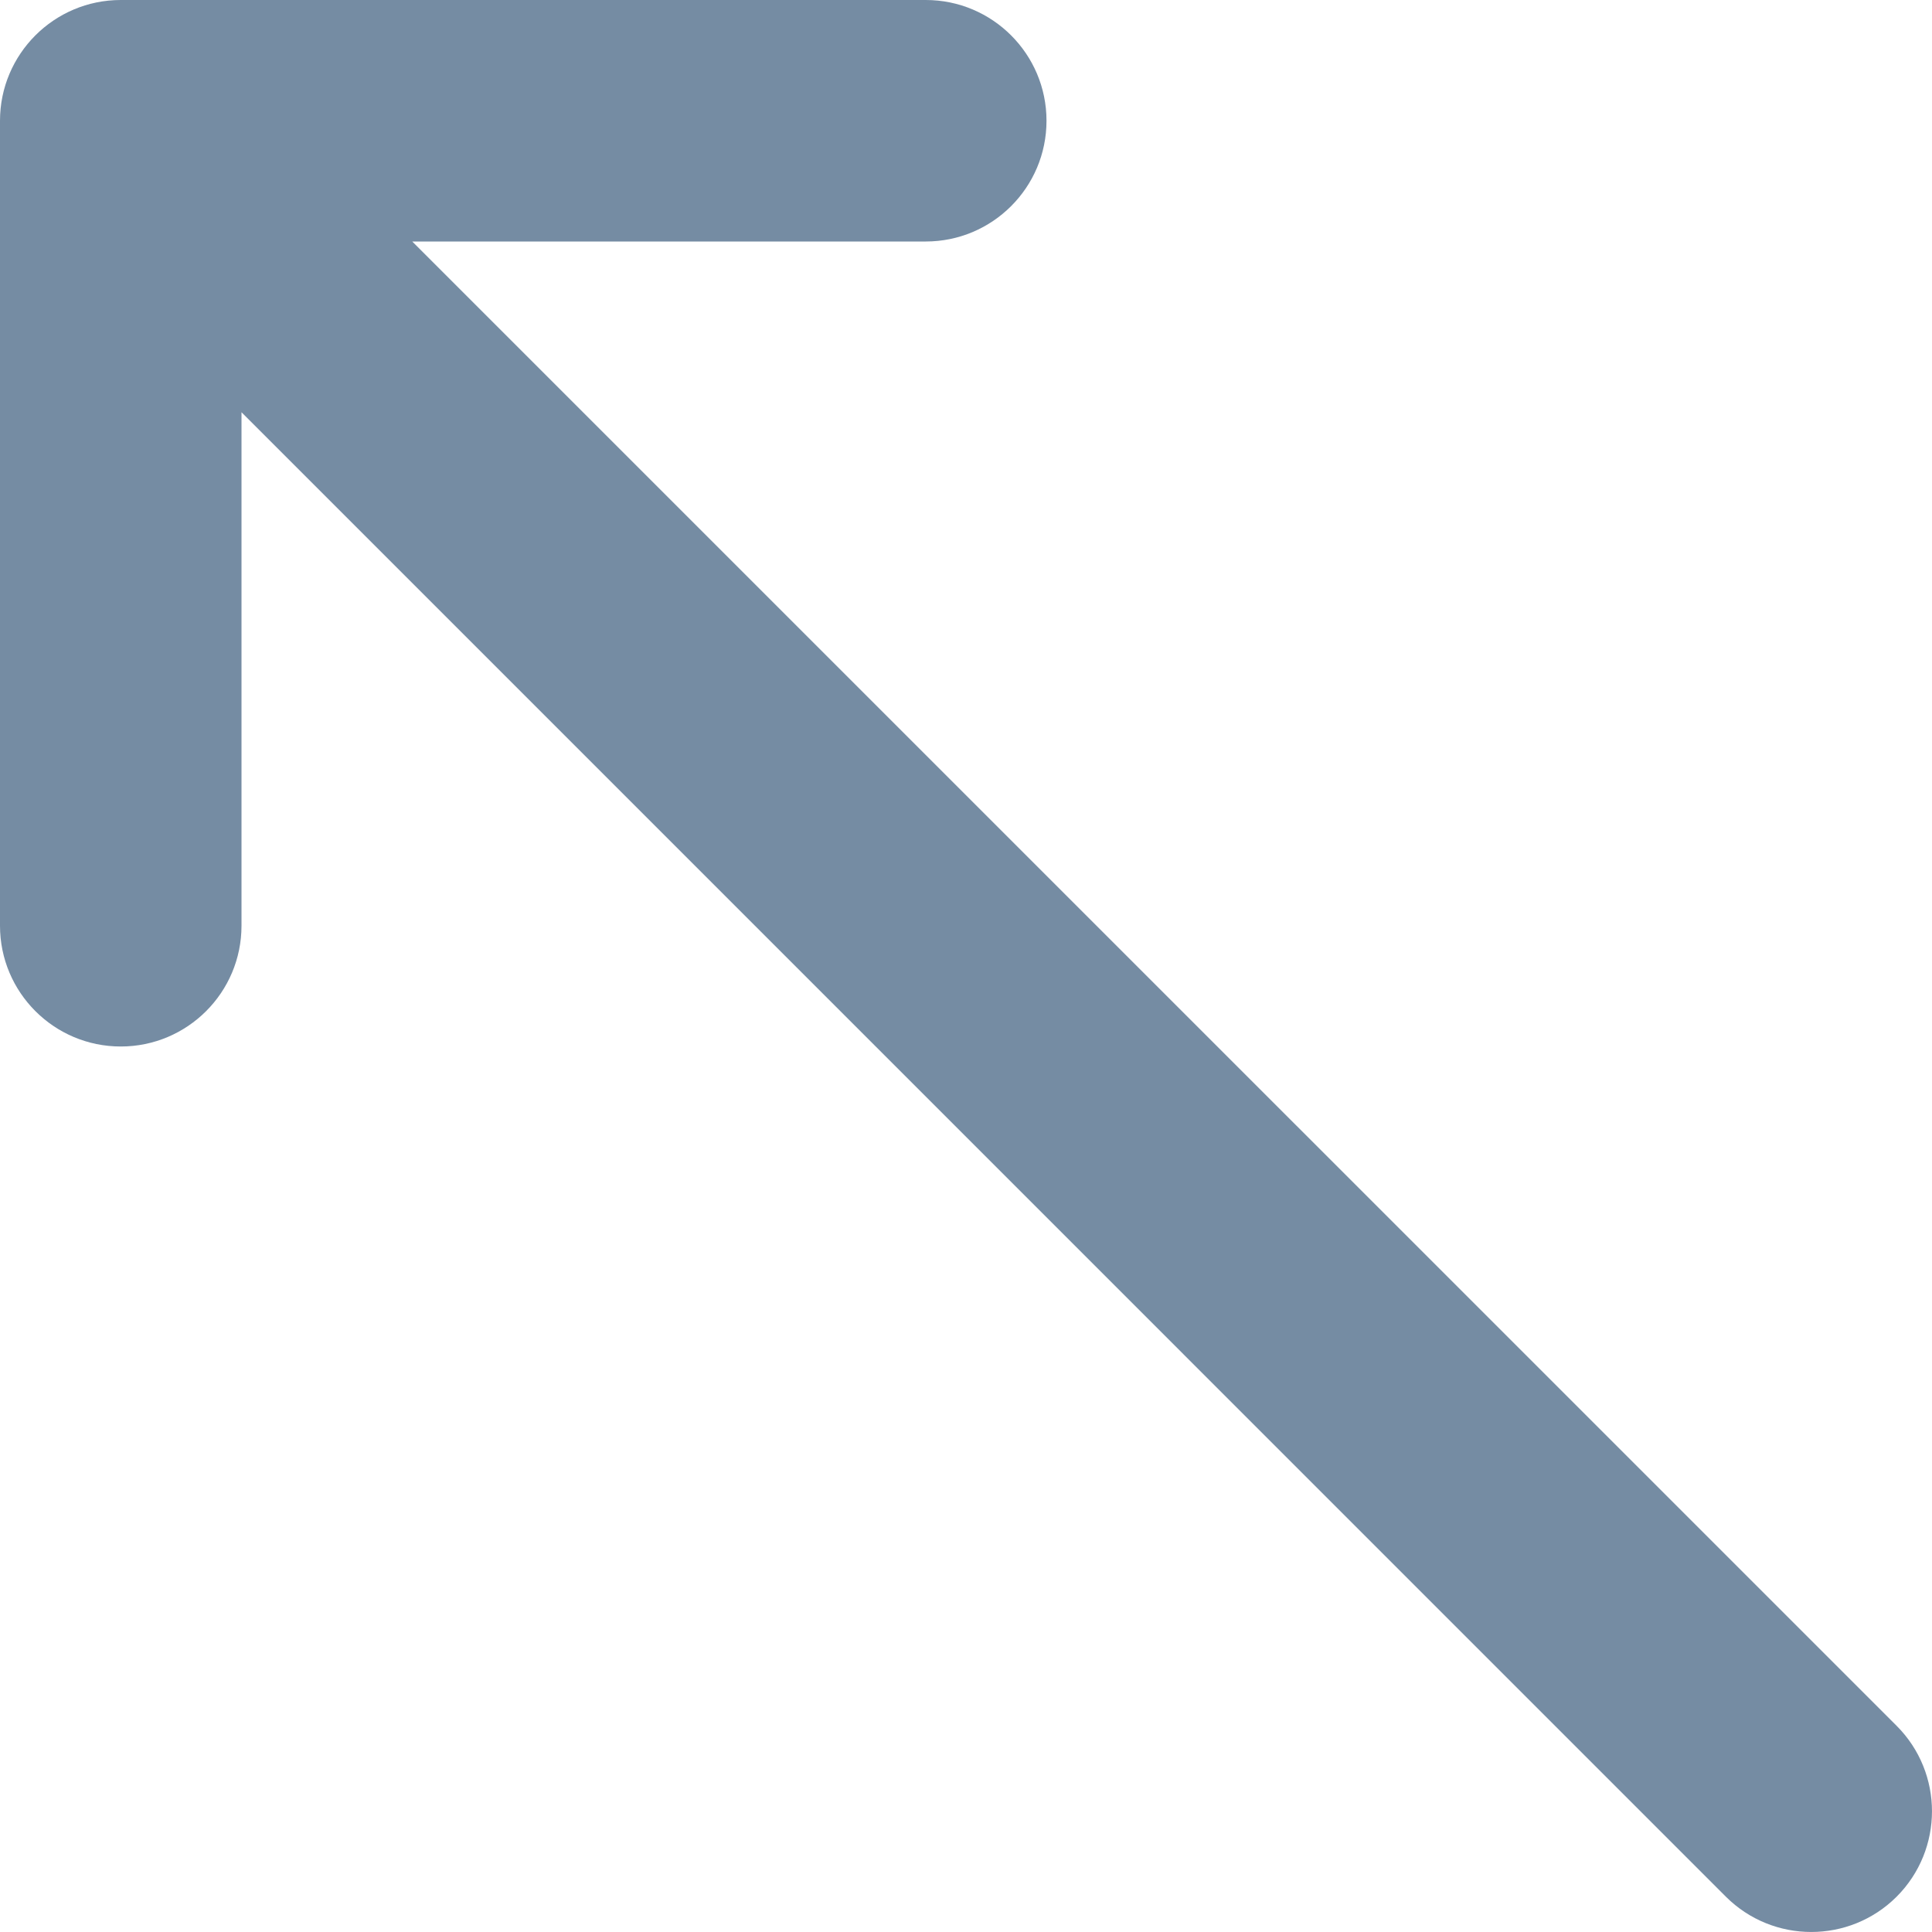 <svg id="meteor-icon-kit__solid-long-arrow-up-left" viewBox="0 0 24 24" fill="none" xmlns="http://www.w3.org/2000/svg"><g clip-path="url(#clip0_3733_182)"><path d="M11.5 0C12.328 0 13 0.672 13 1.5C13 2.328 12.328 3 11.5 3H5.121L23.561 21.439C24.146 22.025 24.146 22.975 23.561 23.561C22.975 24.146 22.025 24.146 21.439 23.561L3 5.121V11.5C3 12.328 2.328 13 1.5 13C0.672 13 0 12.328 0 11.5V1.5C0 0.672 0.672 0 1.5 0H11.5Z" fill="#758CA3"/></g><defs><clipPath id="clip0_3733_182"><rect width="24" height="24" fill="white"/></clipPath></defs></svg>